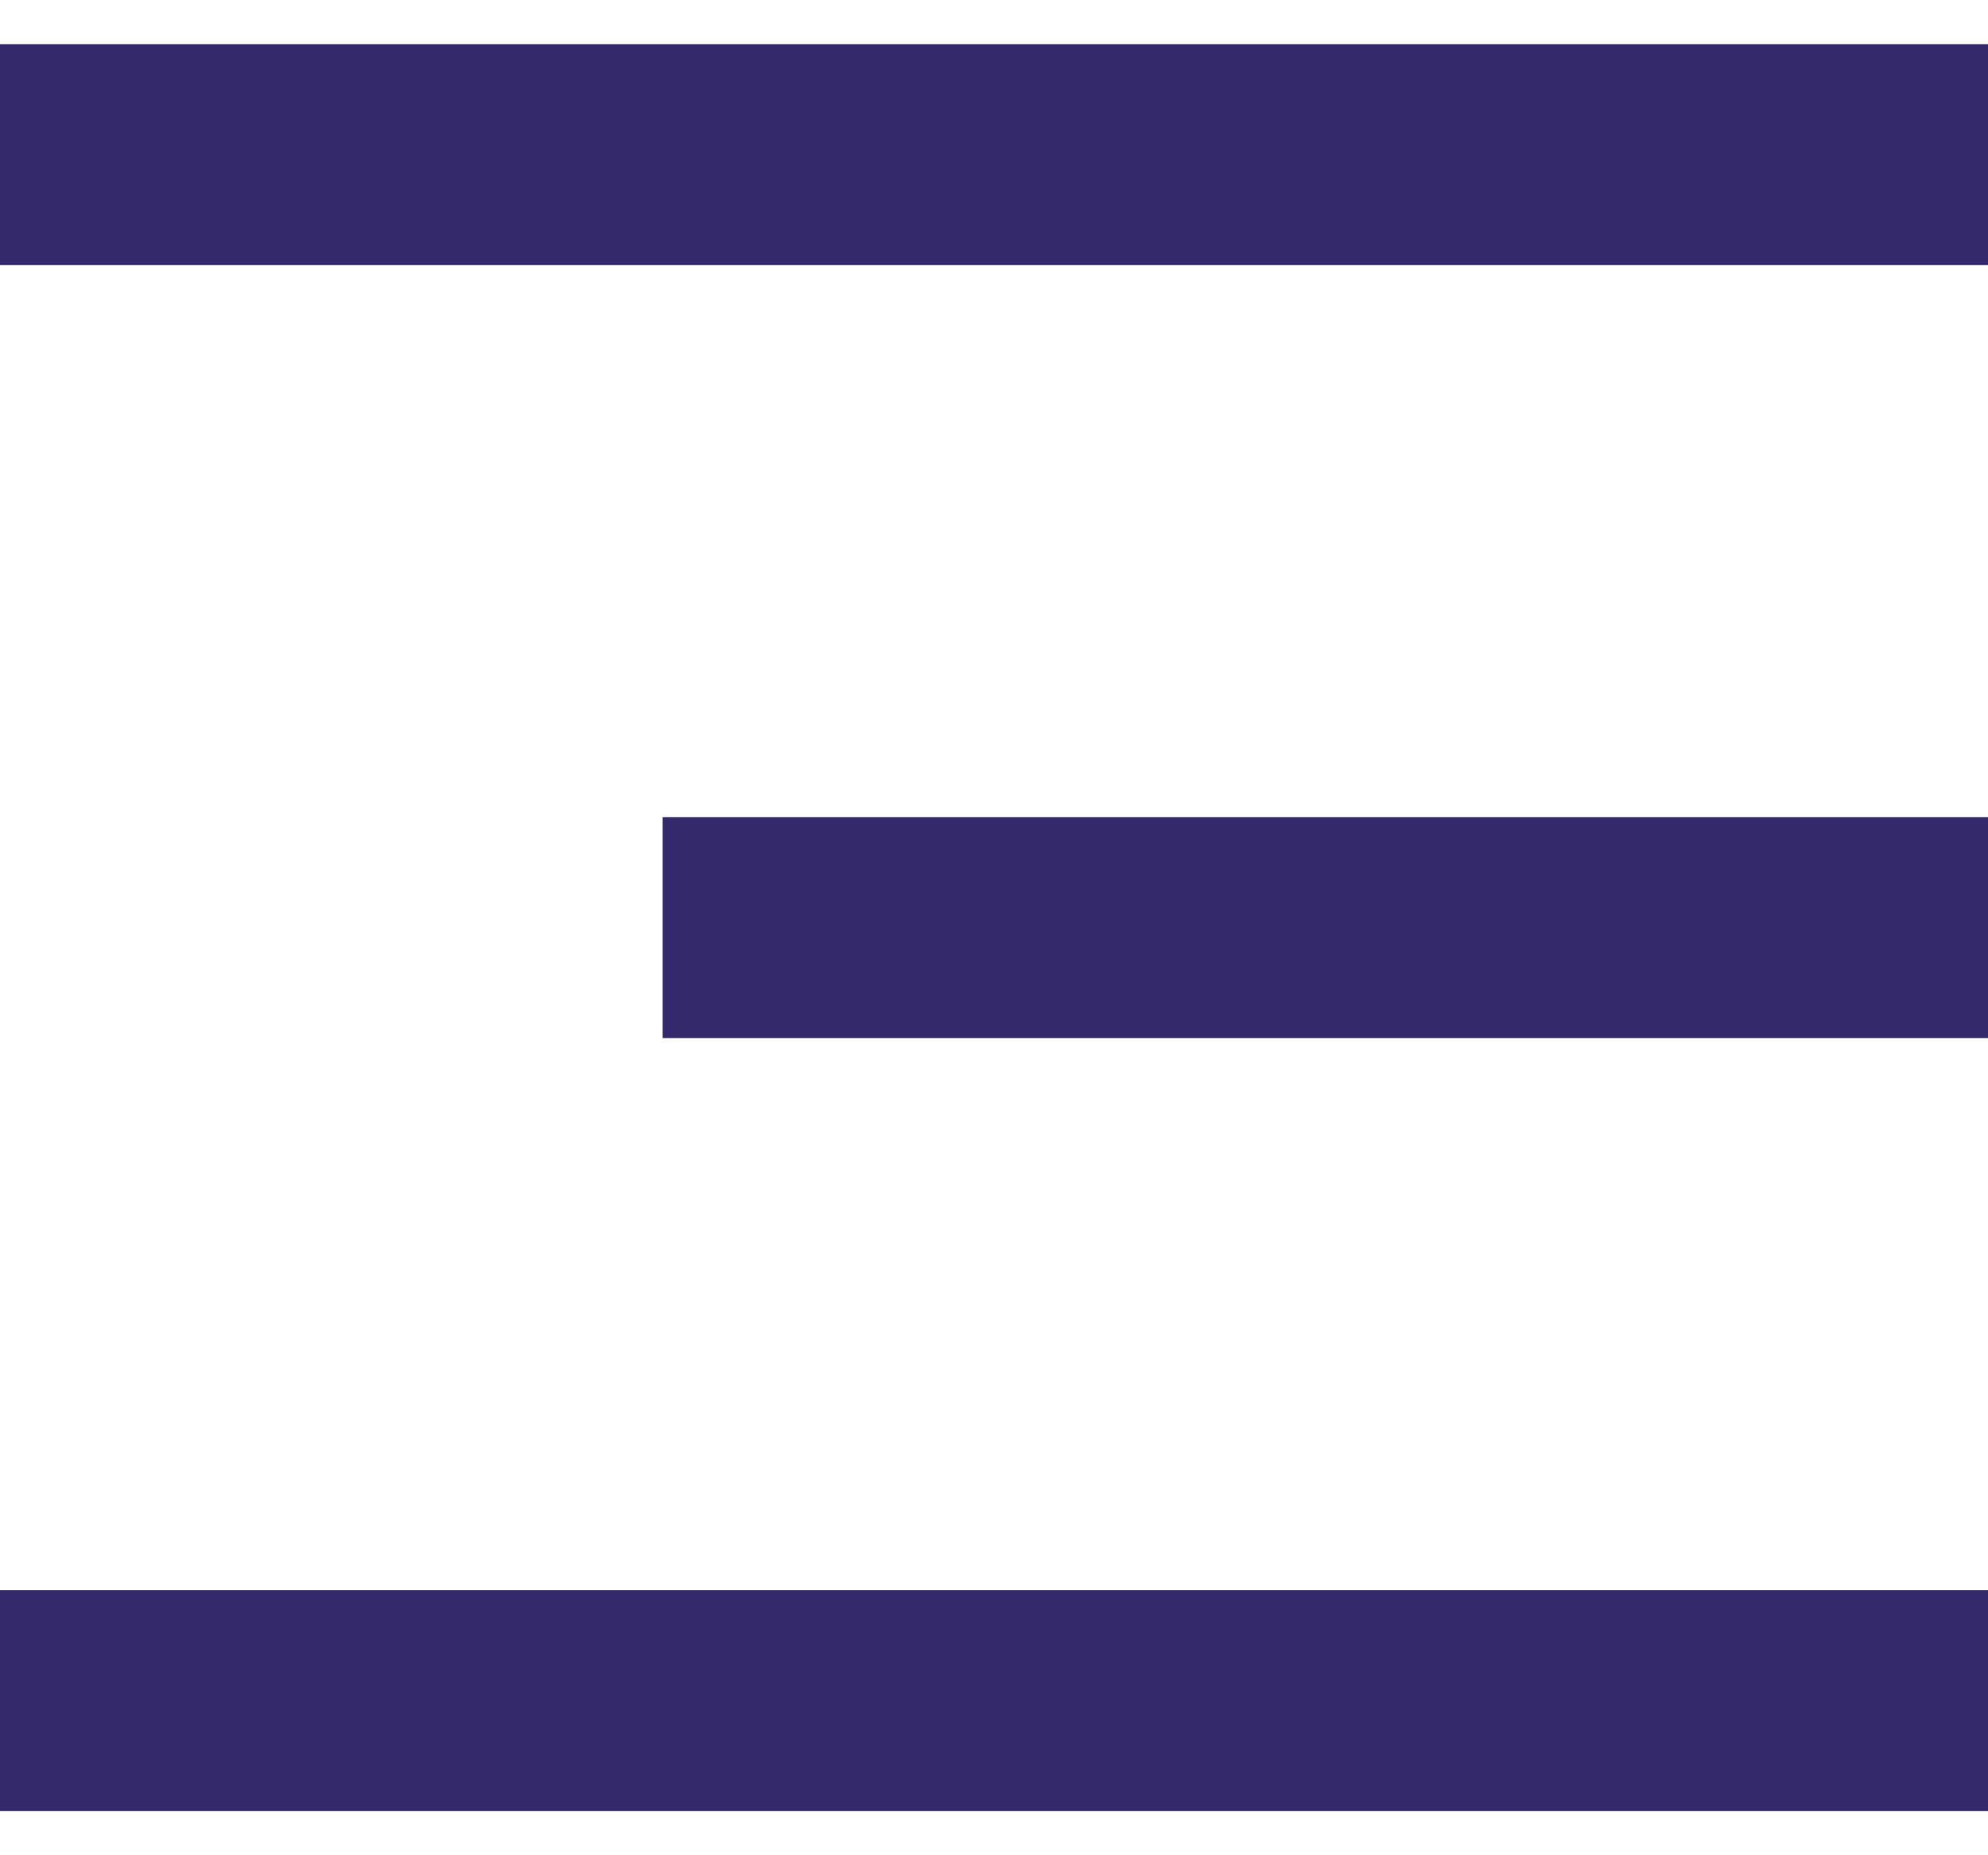 <svg width="30" height="28" viewBox="0 0 30 28" fill="none" xmlns="http://www.w3.org/2000/svg">
<path d="M0 0.667H30V4H0V0.667ZM10 12.333H30V15.667H10V12.333ZM0 24H30V27.333H0V24Z" fill="#34296B"/>
</svg>
